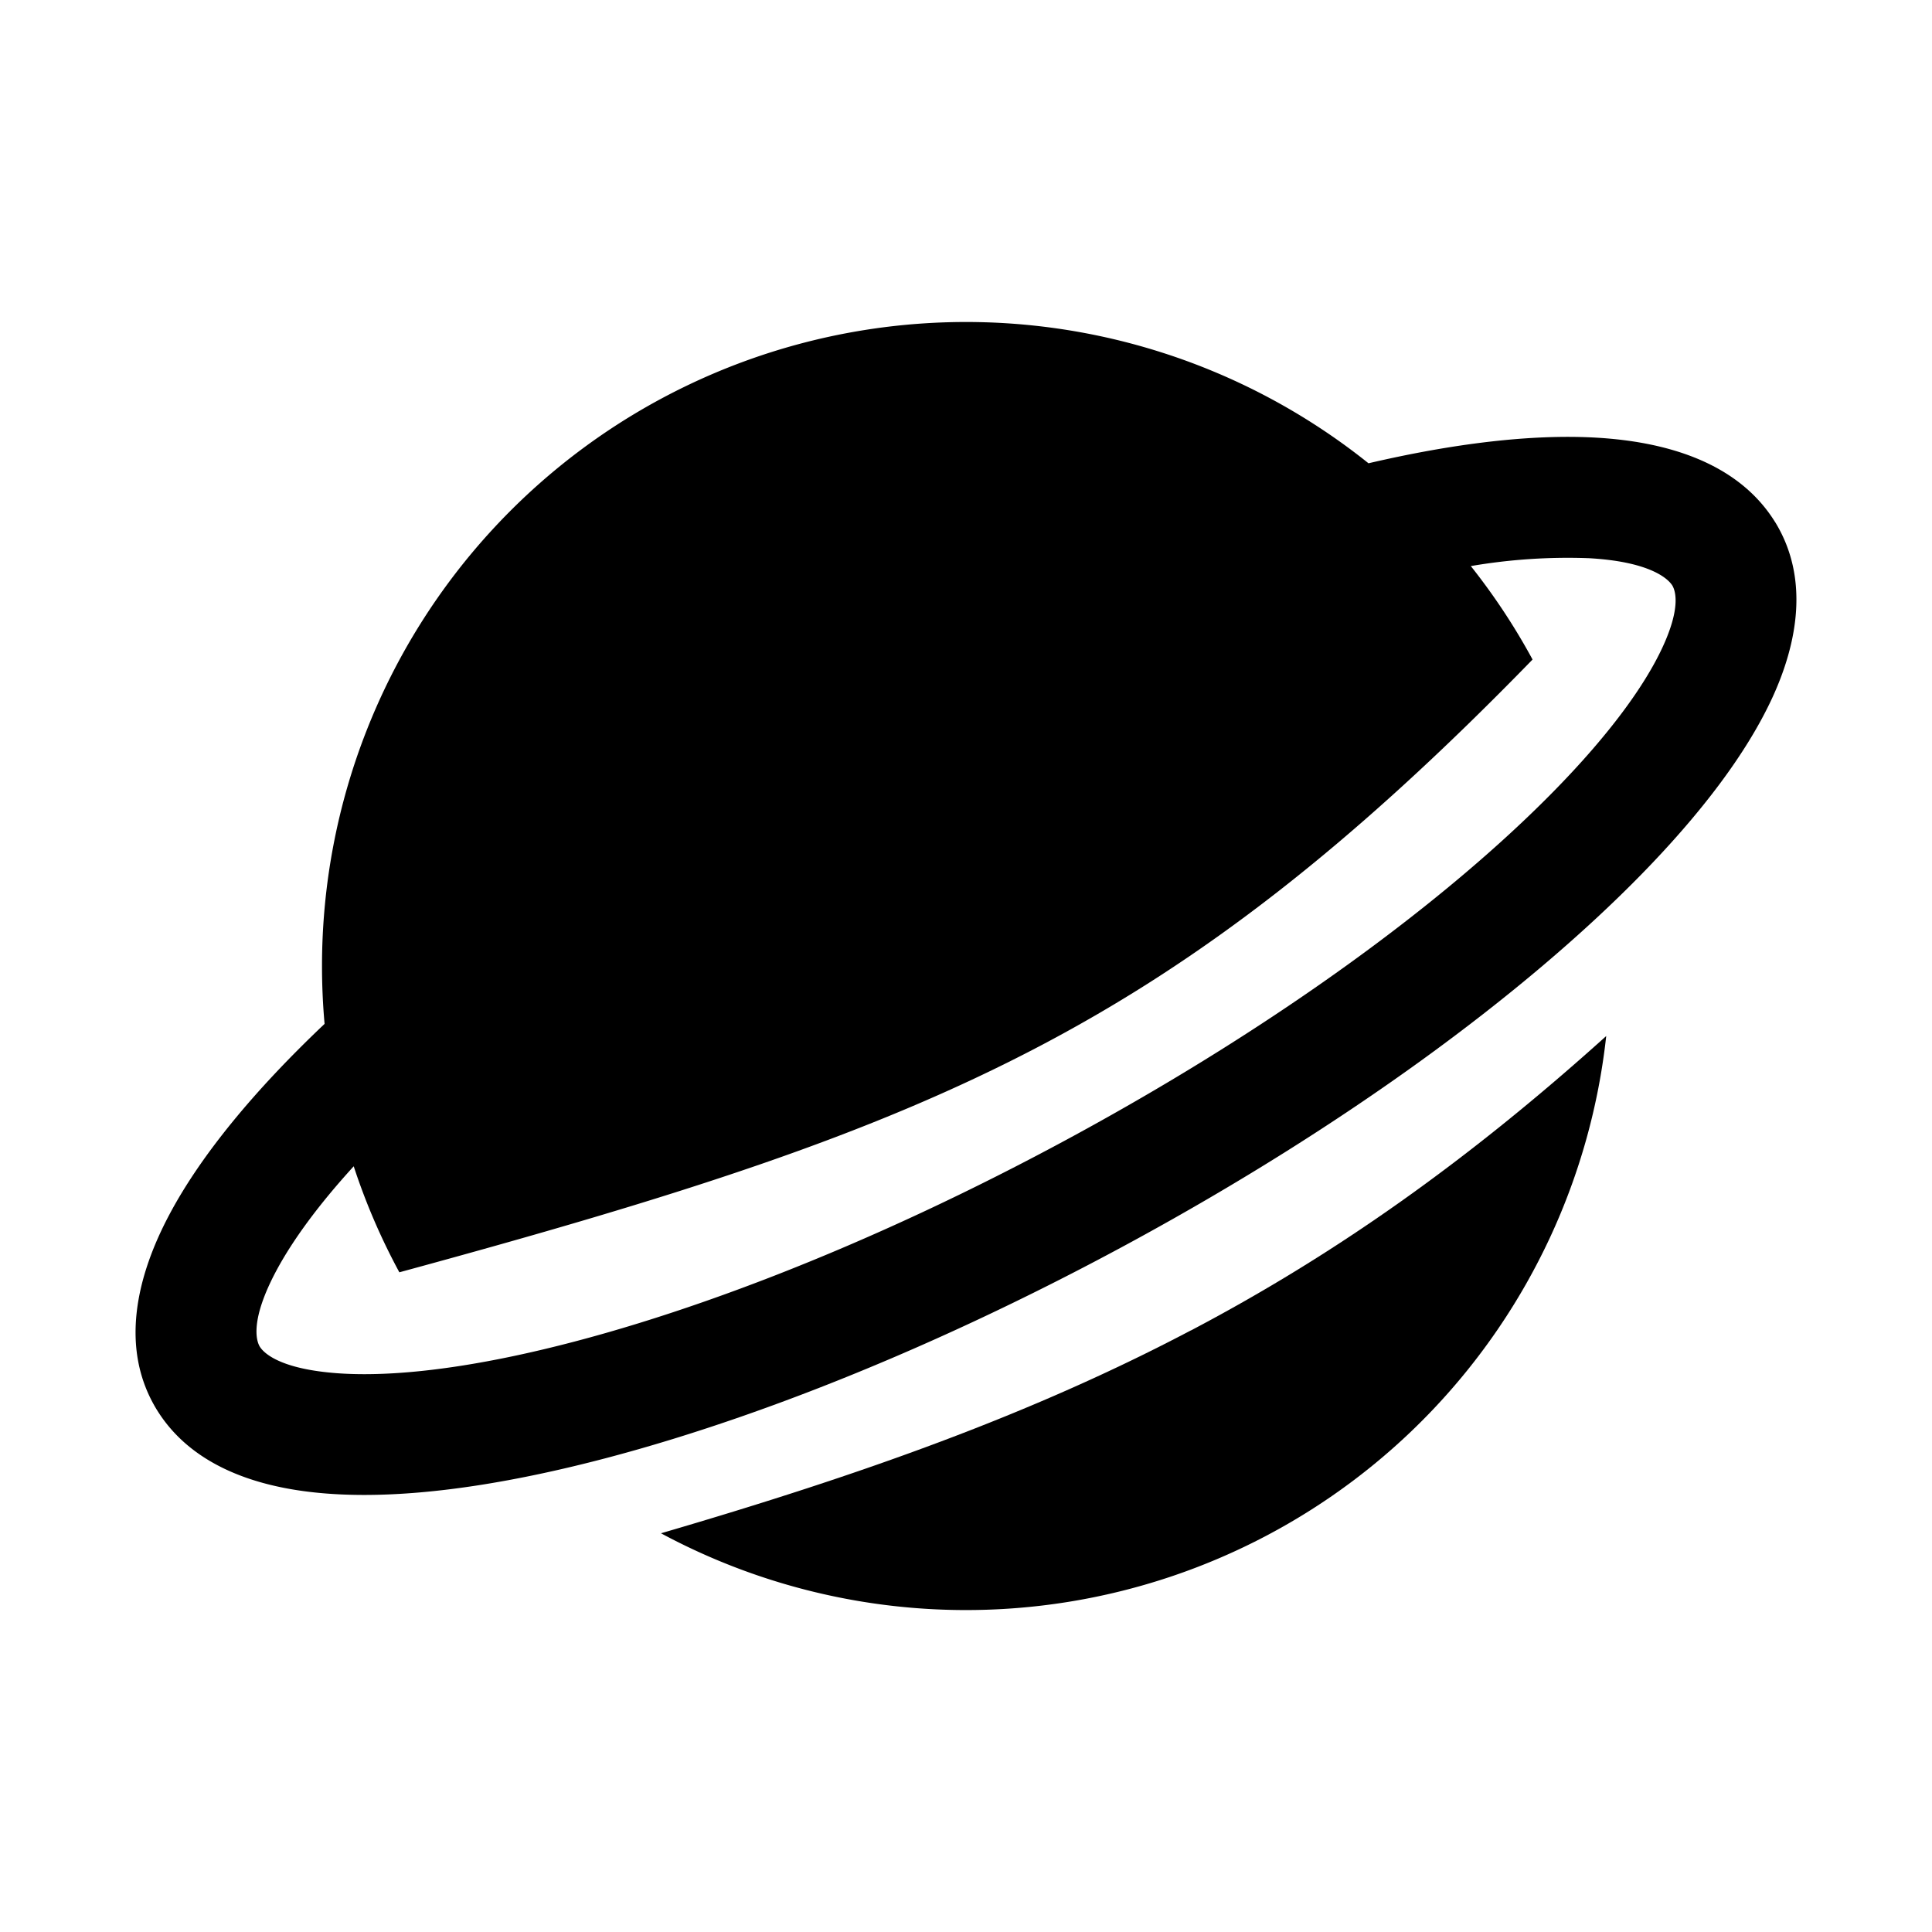 <svg xmlns="http://www.w3.org/2000/svg" viewBox="0 0 24 24"><path fill-rule="evenodd" d="M4 12a8 8 0 0 1 13-6.245c1.052-.245 2.014-.363 2.817-.319.866.048 1.769.3 2.233 1.048l.003.004c.426.698.276 1.504-.04 2.187-.325.7-.896 1.443-1.623 2.187-1.463 1.496-3.691 3.128-6.334 4.565-2.644 1.437-5.254 2.438-7.353 2.883-1.045.222-2.003.314-2.792.23-.762-.08-1.543-.347-1.962-1.026l-.002-.003c-.472-.773-.24-1.676.157-2.423.4-.753 1.074-1.56 1.928-2.369A8.103 8.103 0 0 1 4 12Zm.394 2.488c-.44.482-.762.923-.965 1.304-.32.602-.248.86-.202.936.053.086.248.258.842.32.571.061 1.358 0 2.323-.205 1.923-.408 4.396-1.347 6.947-2.734 2.552-1.387 4.648-2.935 5.978-4.296.669-.684 1.11-1.287 1.334-1.769.229-.492.164-.702.123-.771-.064-.1-.309-.299-1.04-.339a7.128 7.128 0 0 0-1.463.098c.288.363.545.751.767 1.161-2.266 2.33-4.112 3.744-6.109 4.795-2.128 1.12-4.514 1.878-7.968 2.817a7.958 7.958 0 0 1-.567-1.317Z" clip-rule="evenodd"/><path d="M14.793 16.528c1.8-.947 3.444-2.112 5.16-3.658a8.001 8.001 0 0 1-11.742 6.177c2.49-.728 4.604-1.478 6.582-2.52Z"/></svg>